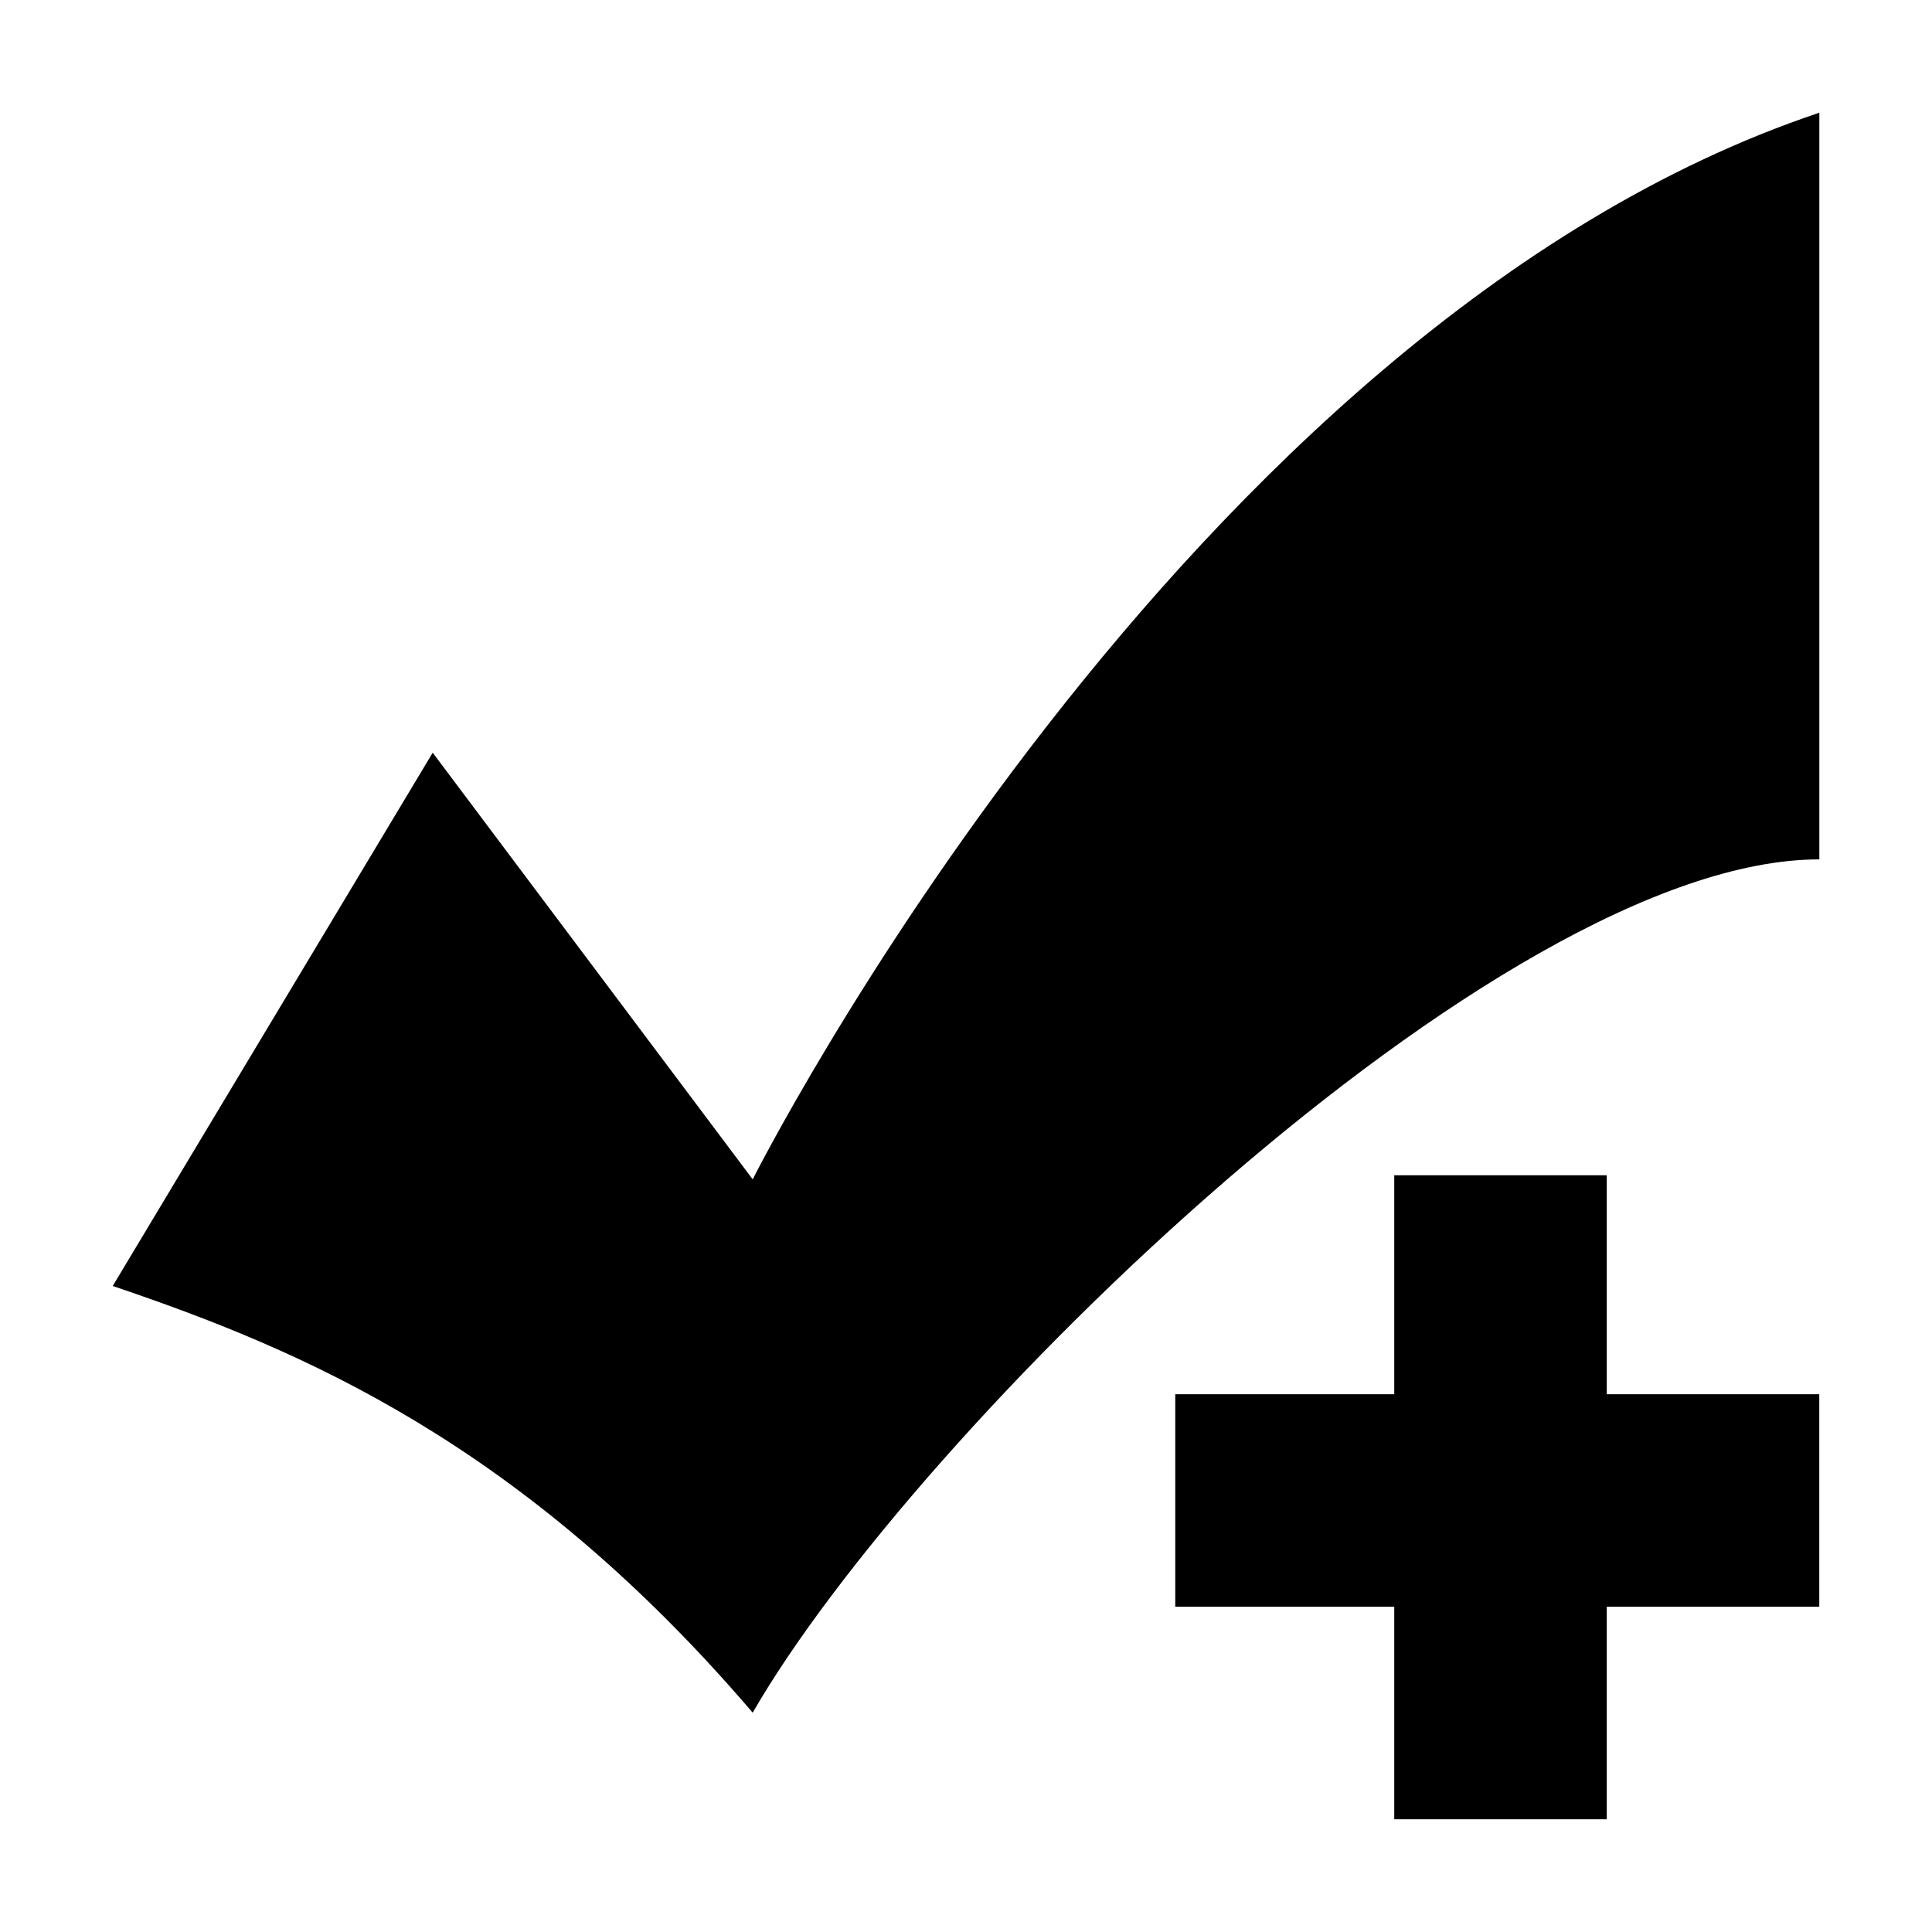 <?xml version="1.0" encoding="utf-8"?>

<!DOCTYPE svg PUBLIC "-//W3C//DTD SVG 1.1//EN" "http://www.w3.org/Graphics/SVG/1.1/DTD/svg11.dtd">
<svg version="1.1" xmlns="http://www.w3.org/2000/svg" width="32" height="32" viewBox="0 0 32 32">
<g>
</g>
	<path d="M7.167 12.467l5.3 7.067c0 0 7.107-14.133 17.667-17.667 0 3.188 0 7.087 0 12.367-5.333 0-14.972 9.456-17.667 14.133-3.818-4.465-7.456-6.004-10.6-7.067l5.3-8.833zM30.133 23.093h-3.52v-3.627h-3.52v3.627h-3.627v3.52h3.627v3.52h3.52v-3.52h3.52v-3.52z" fill="#000000"></path>
</svg>
